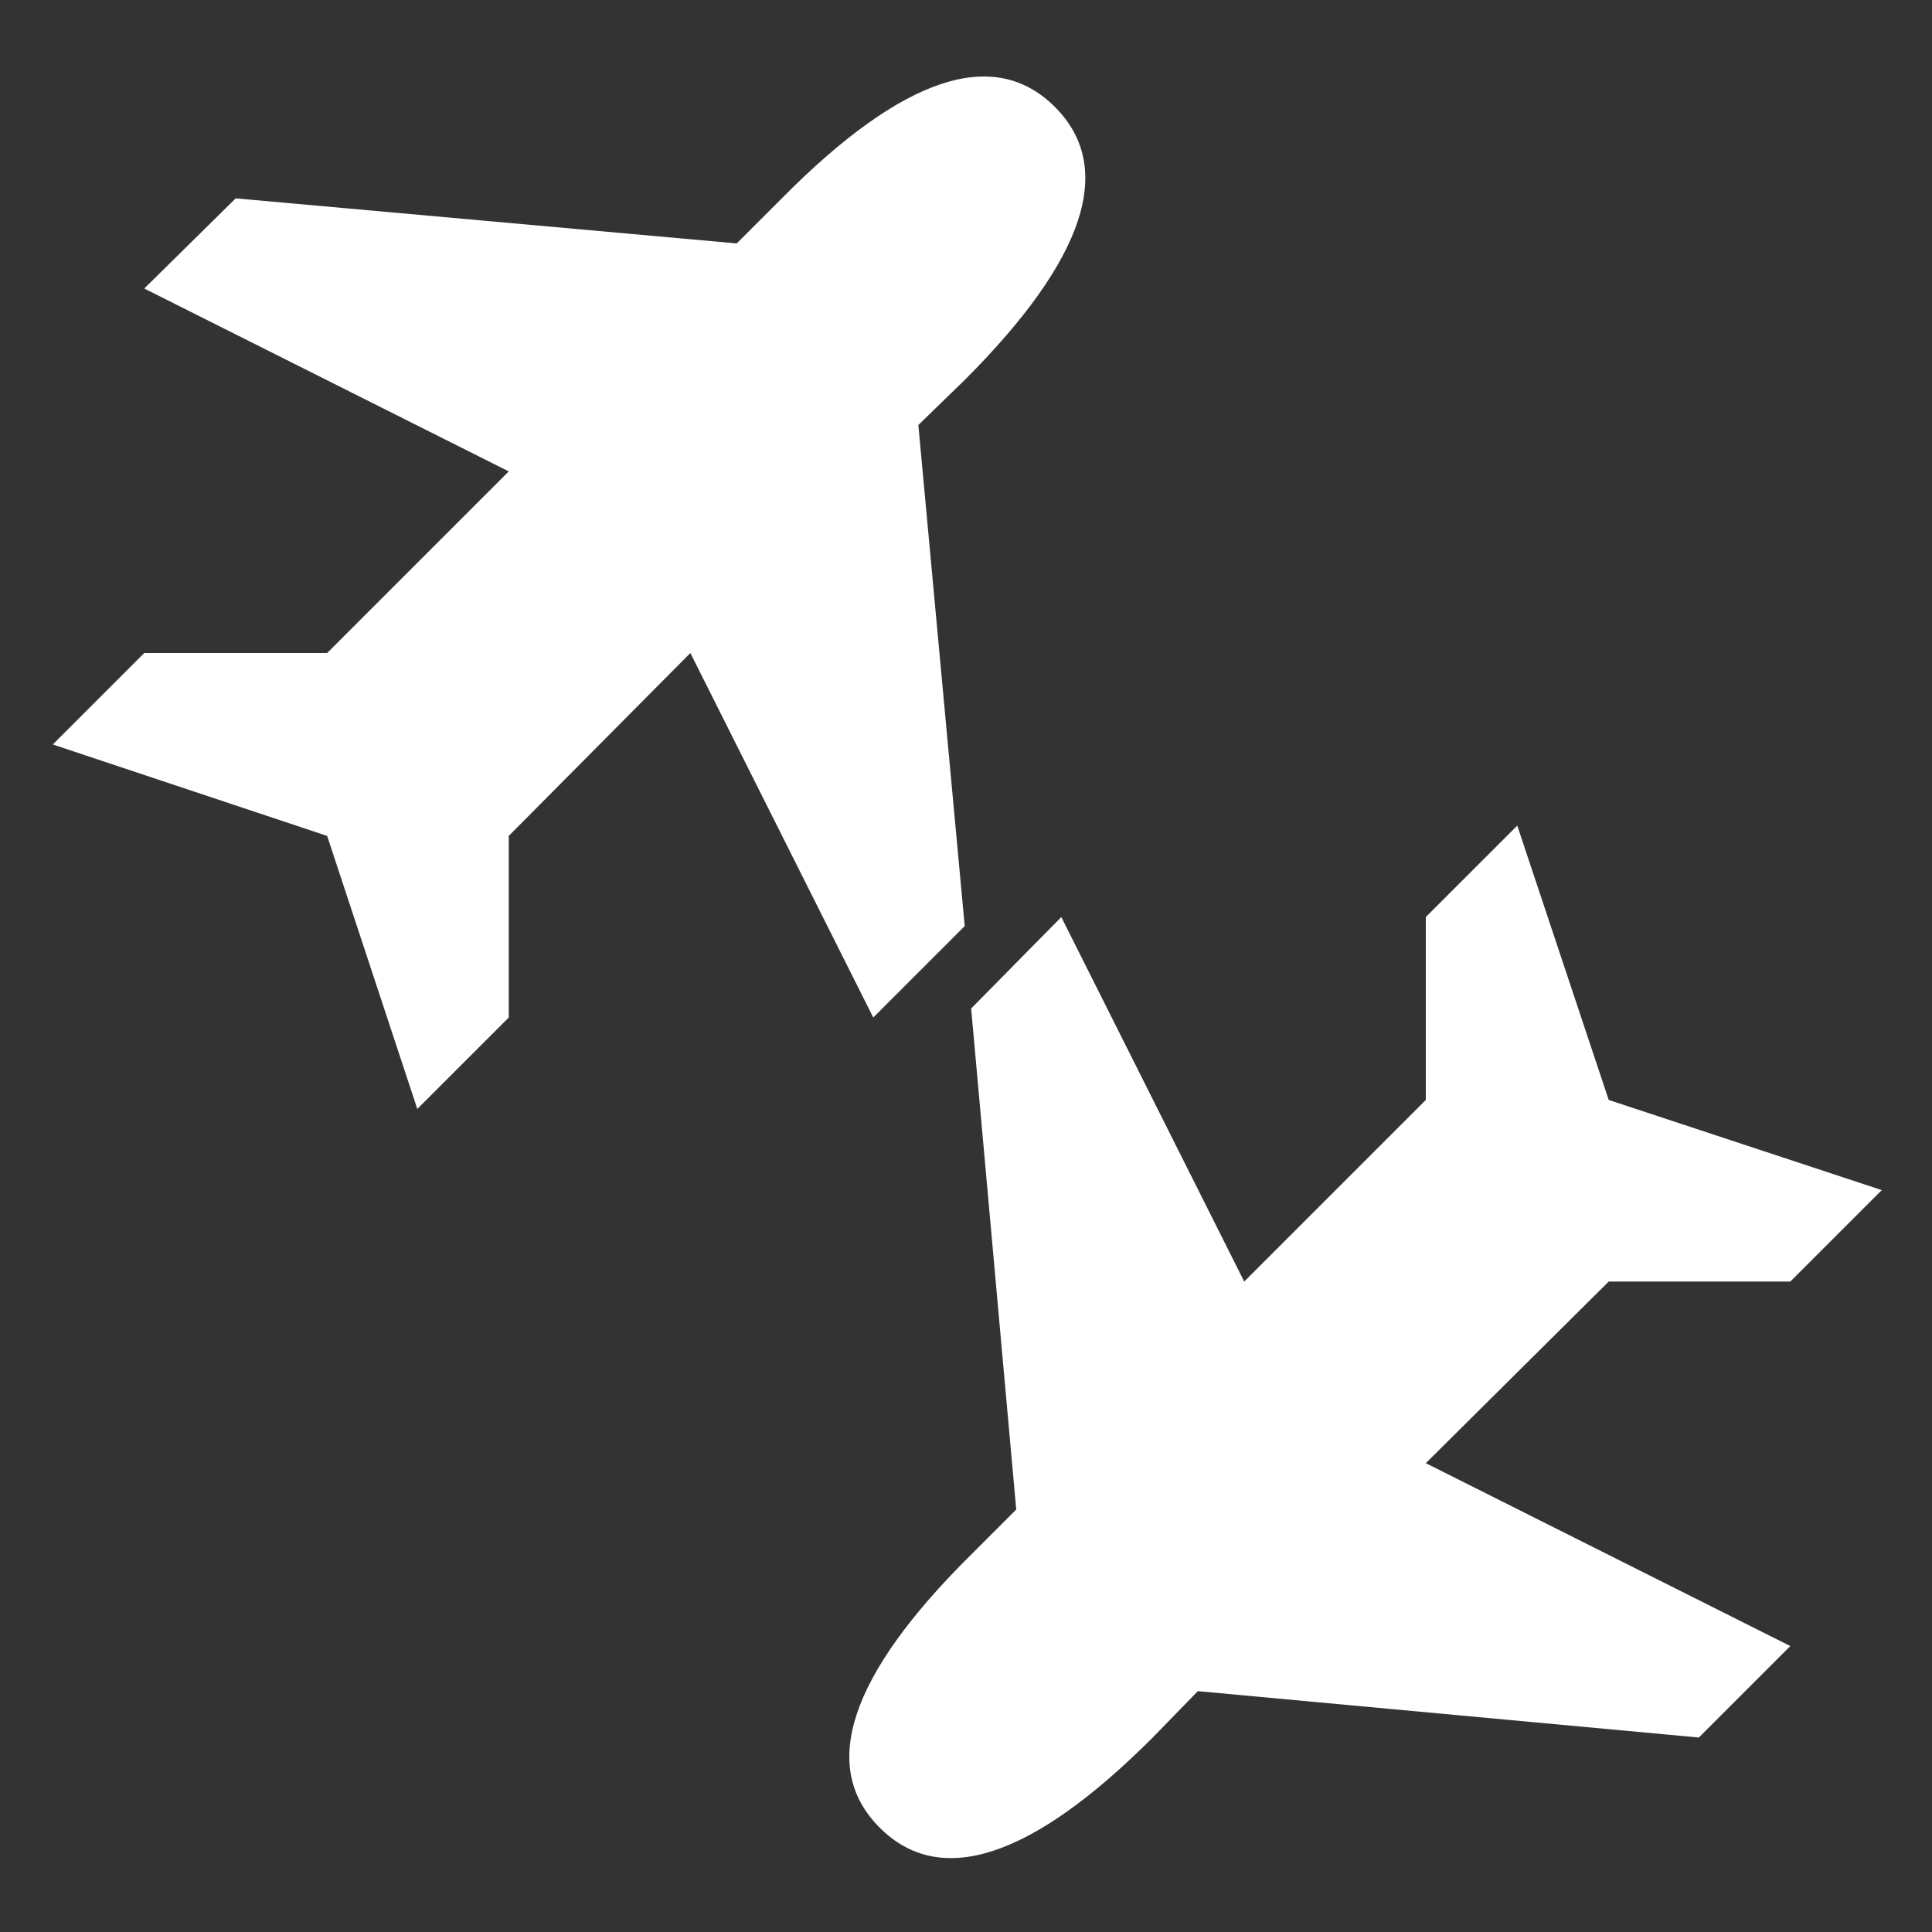 <svg version="1.1" xmlns="http://www.w3.org/2000/svg" xlink="http://www.w3.org/1999/xlink" x="0px" y="0px" width="15px" height="15px" viewBox="0 0 15 15" style="enable-background:new 0 0 15 15;" space="preserve"><rect x="0" y="0" width="15" height="15" fill="#333333" stroke="none"/><path d="M8.19,0.83C8.66,1.3,8.43,2.01,7.49,2.95L7.13,3.3L7.49,7.19L6.78,7.9L5.36,5.07L3.95,6.49L3.95,7.9L3.24,8.61L2.54,6.49L0.41,5.78L1.12,5.07L2.54,5.07L3.95,3.66L1.12,2.24L1.83,1.54L5.72,1.89L6.07,1.54C7.01,0.59,7.72,0.36,8.19,0.83ZM6.83,14.19C6.36,13.72,6.59,13.01,7.54,12.07L7.89,11.72L7.54,7.83L8.24,7.12L9.66,9.95L11.07,8.54L11.07,7.12L11.78,6.41L12.49,8.54L14.61,9.24L13.9,9.95L12.49,9.95L11.07,11.36L13.9,12.78L13.19,13.49L9.3,13.13L8.95,13.49C8.01,14.43,7.3,14.66,6.83,14.19Z" fill="#FFFFFF"/></svg>